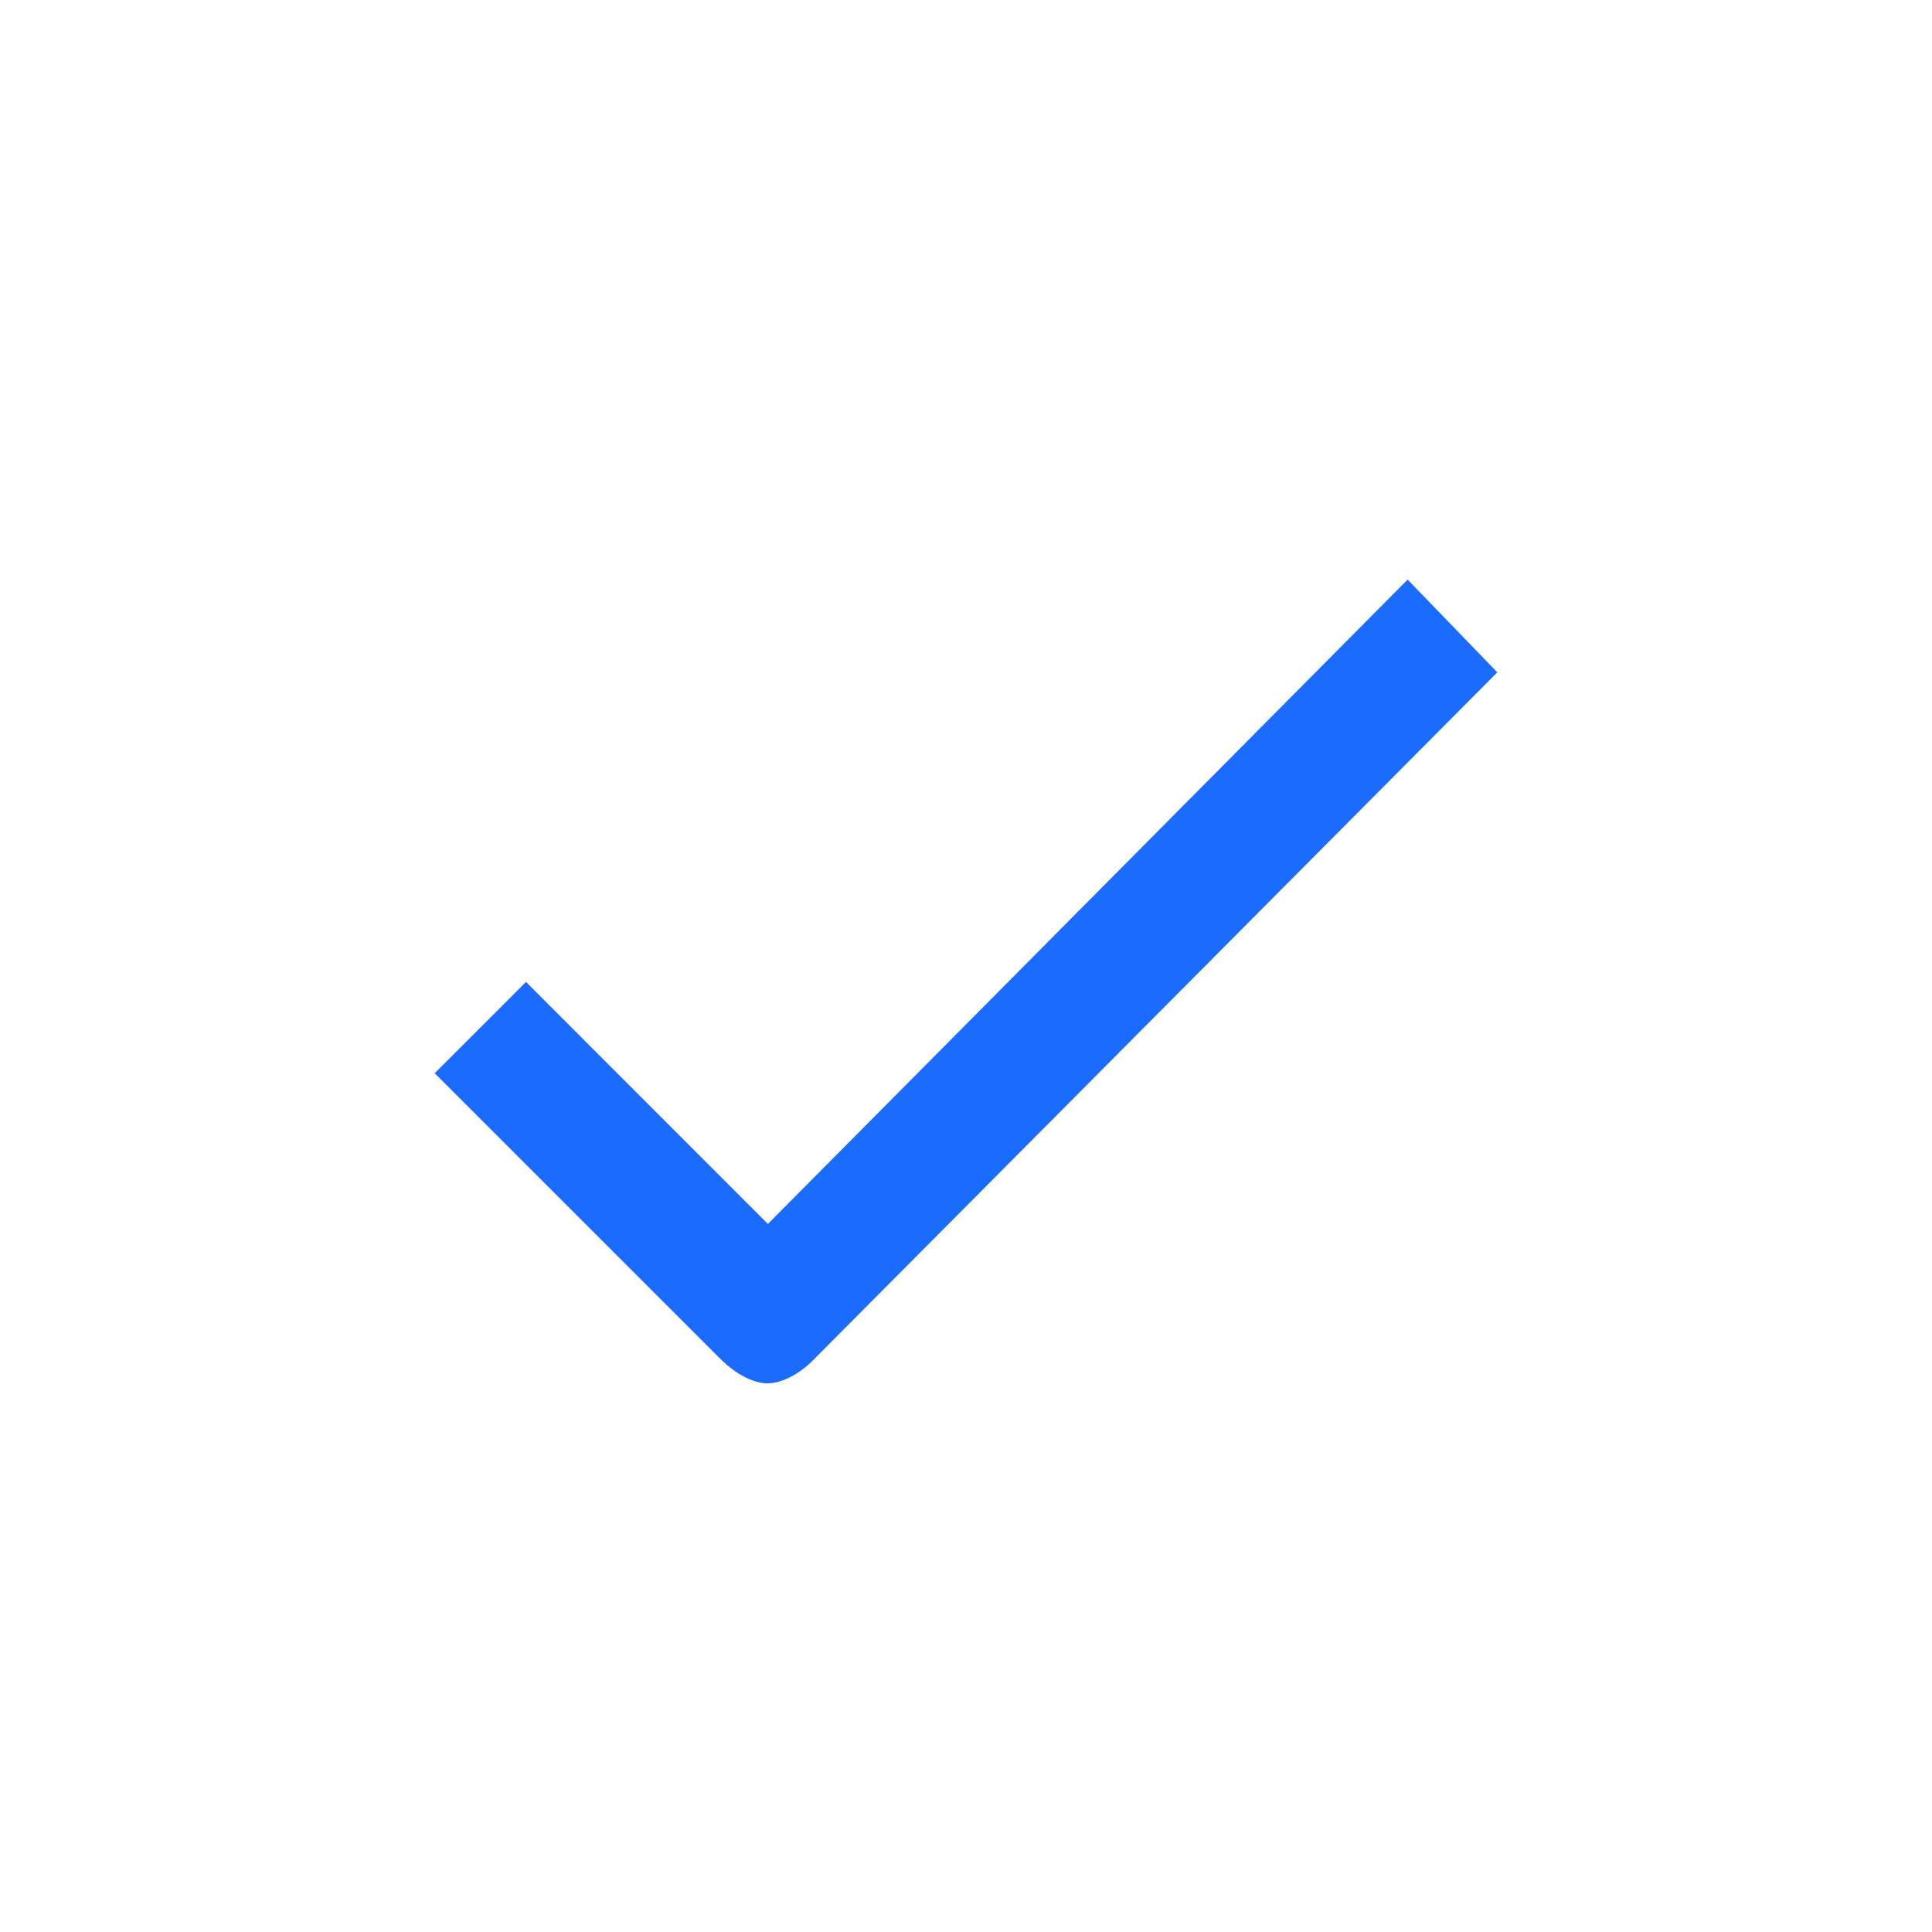 <svg width="24" height="24" viewBox="0 0 24 24" fill="none" xmlns="http://www.w3.org/2000/svg">
<g id="tick">
<path id="Vector" d="M10.093 16.904C9.94 17.057 9.724 17.184 9.533 17.184C9.342 17.184 9.125 17.051 8.966 16.898L5.4 13.332L6.534 12.198L9.539 15.204L17.486 7.2L18.6 8.352L10.093 16.904Z" fill="#1C6BFF"/>
</g>
</svg>
